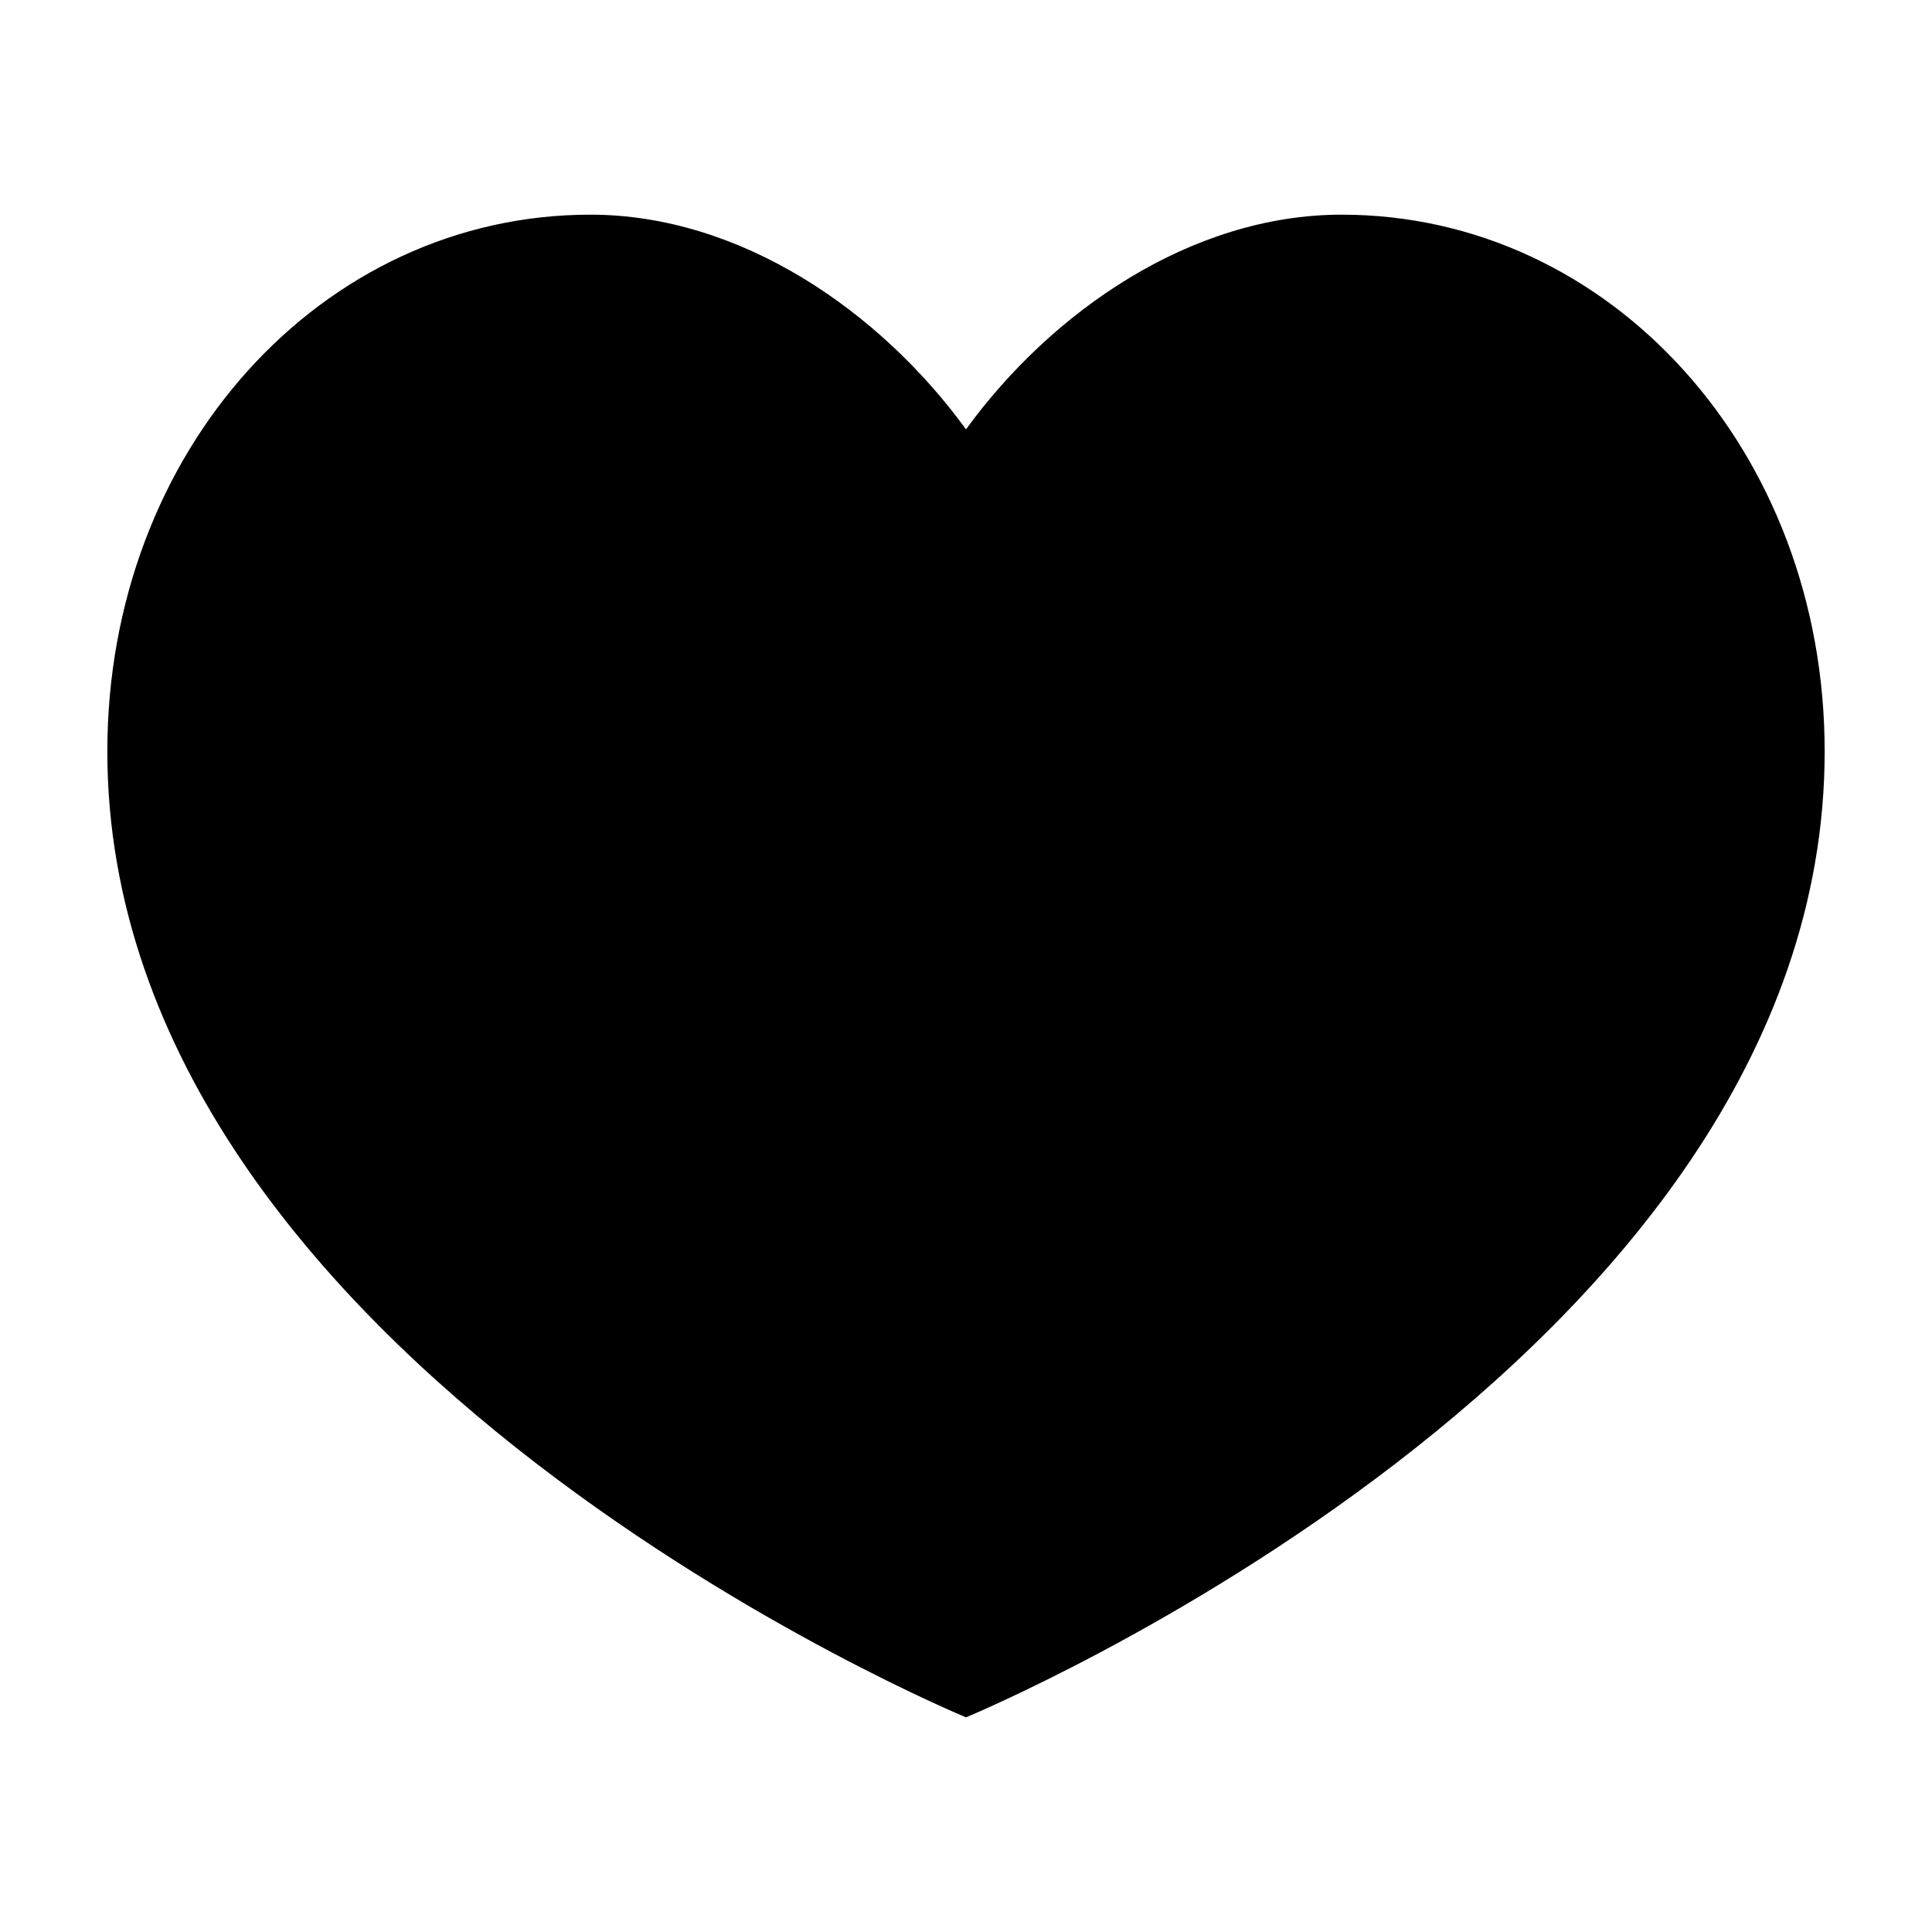 <svg width='120px' height='120px' viewBox='0 0 1024 1024'  xmlns="http://www.w3.org/2000/svg">
    <path glyph-name="heart"
          d="M711.111 113.778c-79.644 0-153.6 51.2-199.111 113.778-45.511-62.578-119.467-113.778-199.111-113.778-142.222 0-256 125.156-256 284.444 0 324.267 455.111 512 455.111 512s455.111-187.733 455.111-512c0-159.289-113.778-284.444-256-284.444v0z"
    />
</svg>